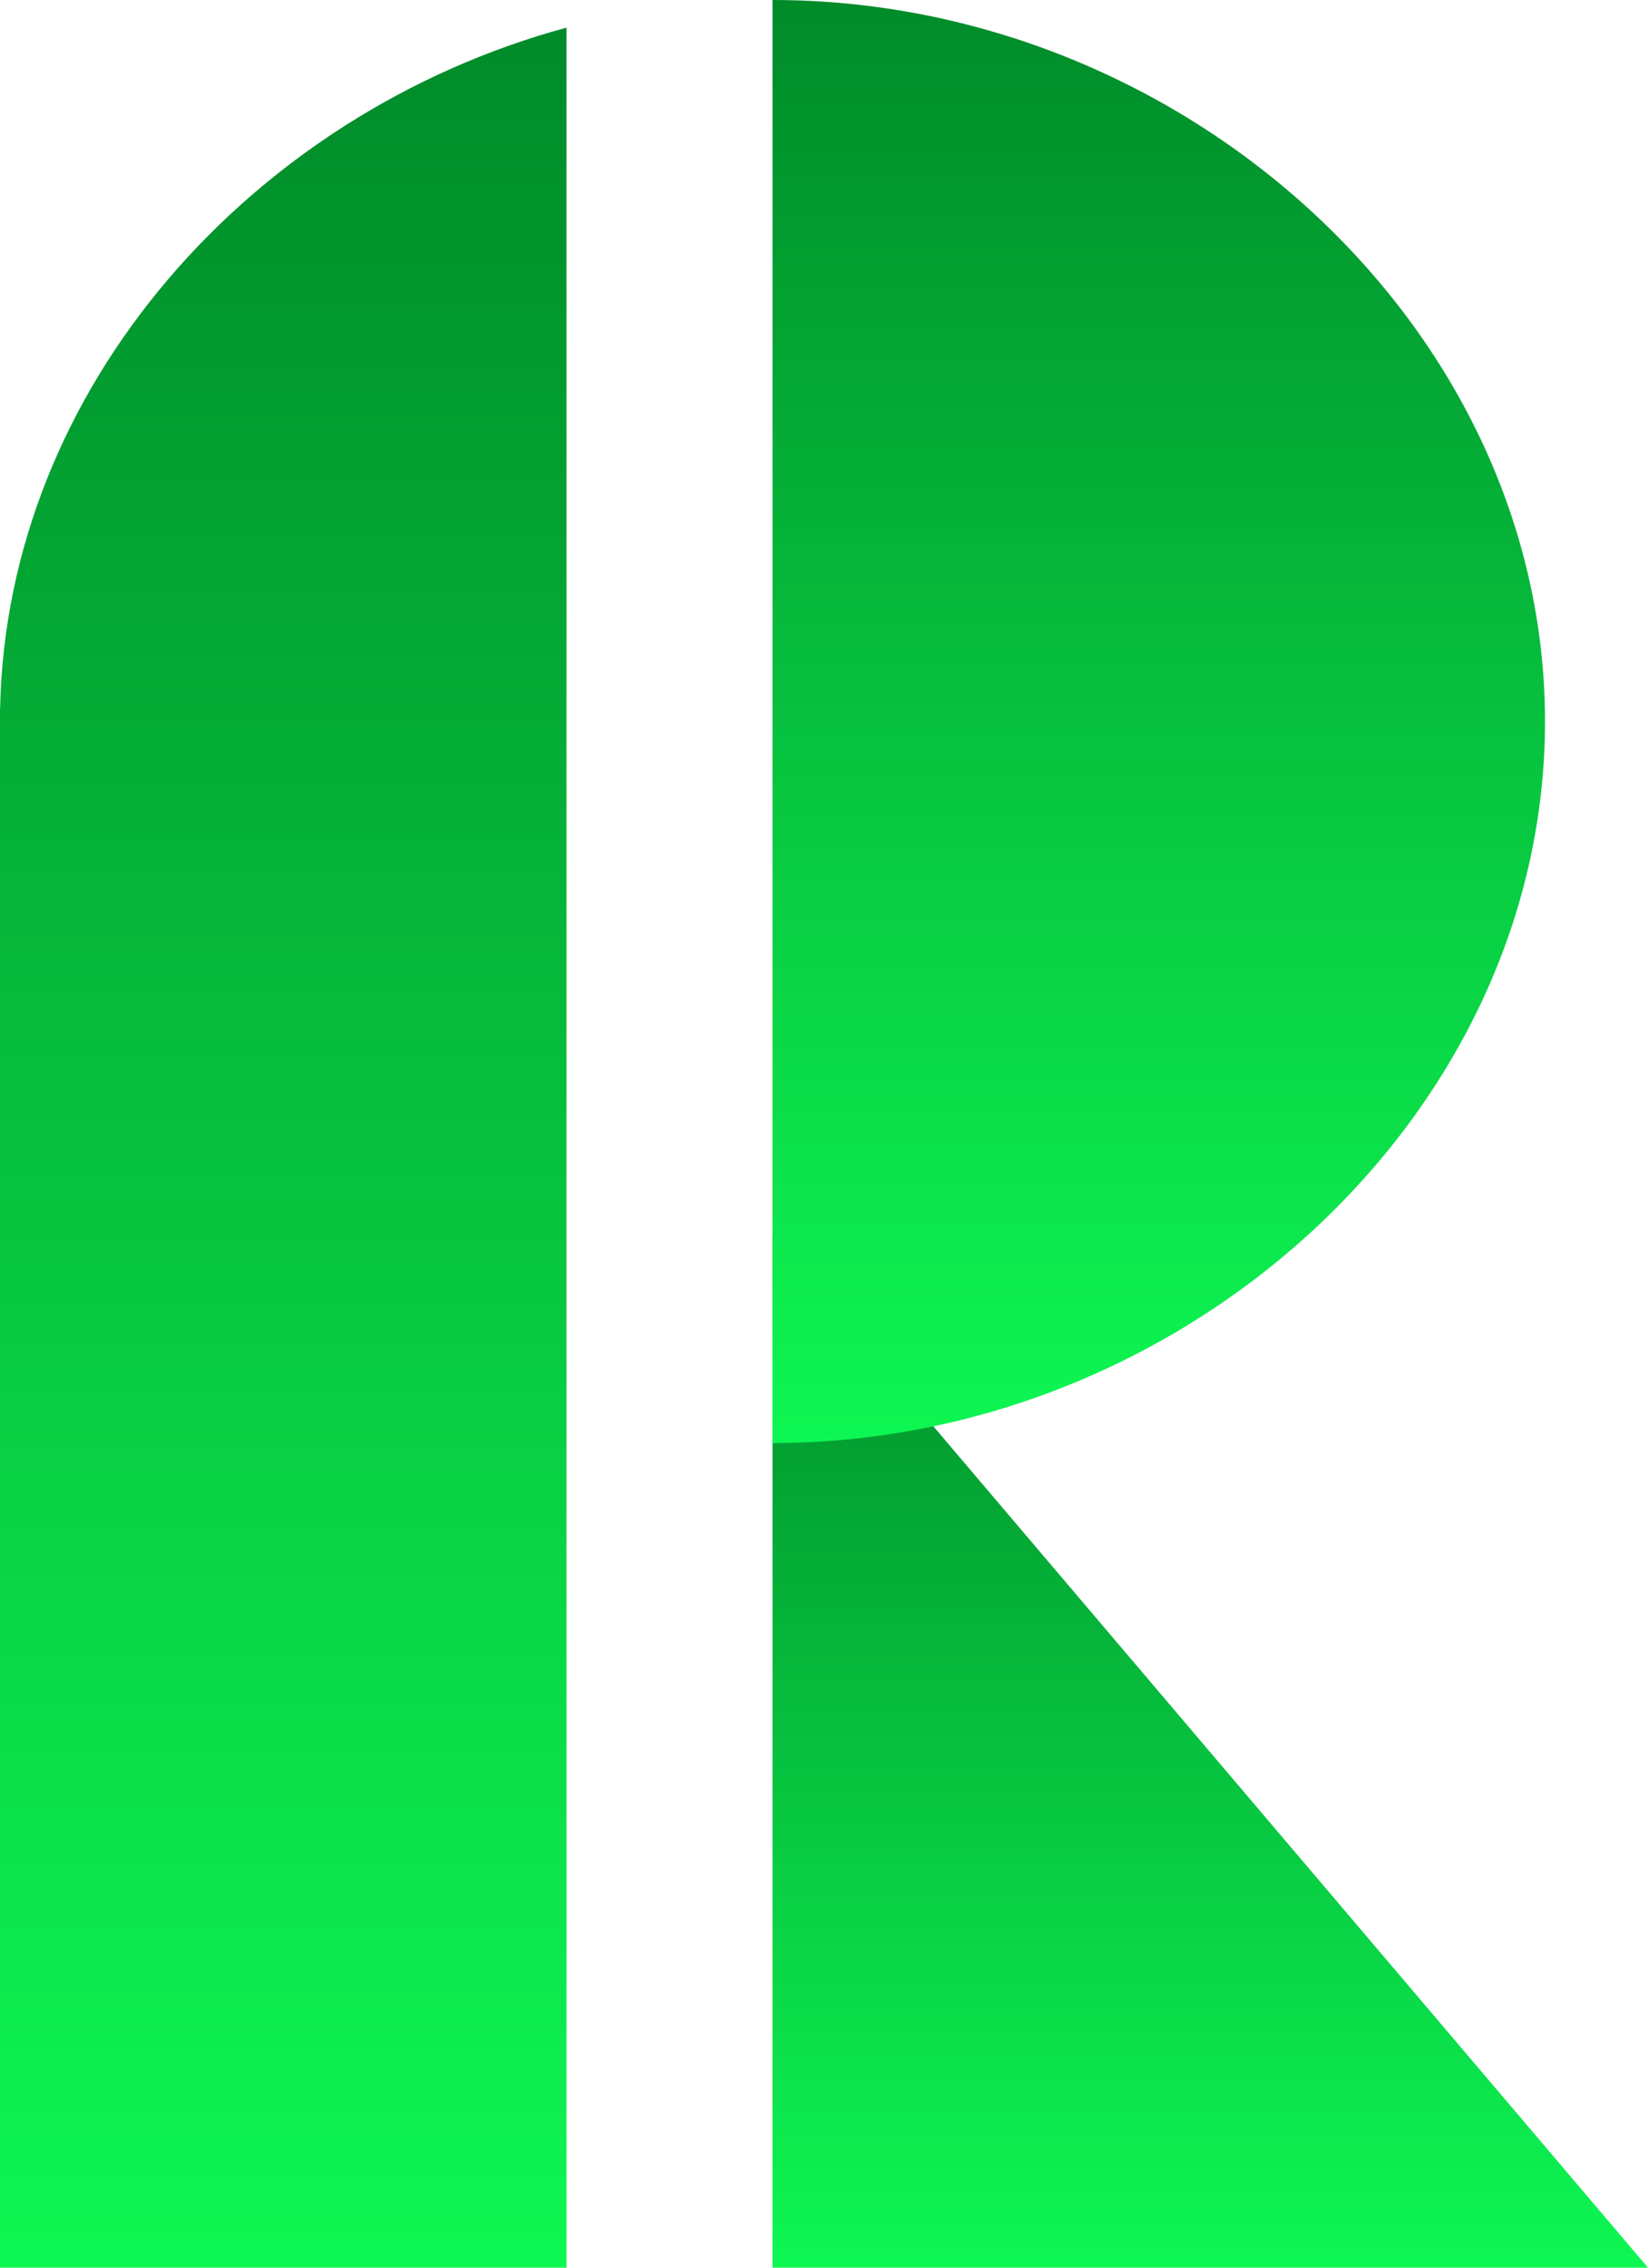 <svg width="32" height="44" viewBox="0 0 32 44" fill="none" xmlns="http://www.w3.org/2000/svg">
<path d="M15 44L32 44L15 24V44Z" fill="url(#paint0_linear_613_1709)"/>
<path d="M30 14C30 6.353 23 0 15 0C15 8.987 15 19.013 15 28C23 28 30 21.647 30 14Z" fill="url(#paint1_linear_613_1709)"/>
<path fill-rule="evenodd" clip-rule="evenodd" d="M11 0.536C4.885 2.196 0.127 7.522 0.002 13.75H0V14V44H11V0.536Z" fill="url(#paint2_linear_613_1709)"/>
<defs>
<linearGradient id="paint0_linear_613_1709" x1="23.5" y1="24" x2="23.5" y2="44" gradientUnits="userSpaceOnUse">
<stop stop-color="#008B29"/>
<stop offset="1" stop-color="#0EF753"/>
</linearGradient>
<linearGradient id="paint1_linear_613_1709" x1="22.5" y1="0" x2="22.5" y2="28" gradientUnits="userSpaceOnUse">
<stop stop-color="#008B29"/>
<stop offset="1" stop-color="#0EF753"/>
</linearGradient>
<linearGradient id="paint2_linear_613_1709" x1="5.5" y1="0.536" x2="5.5" y2="44" gradientUnits="userSpaceOnUse">
<stop stop-color="#008B29"/>
<stop offset="1" stop-color="#0EF753"/>
</linearGradient>
</defs>
</svg>
